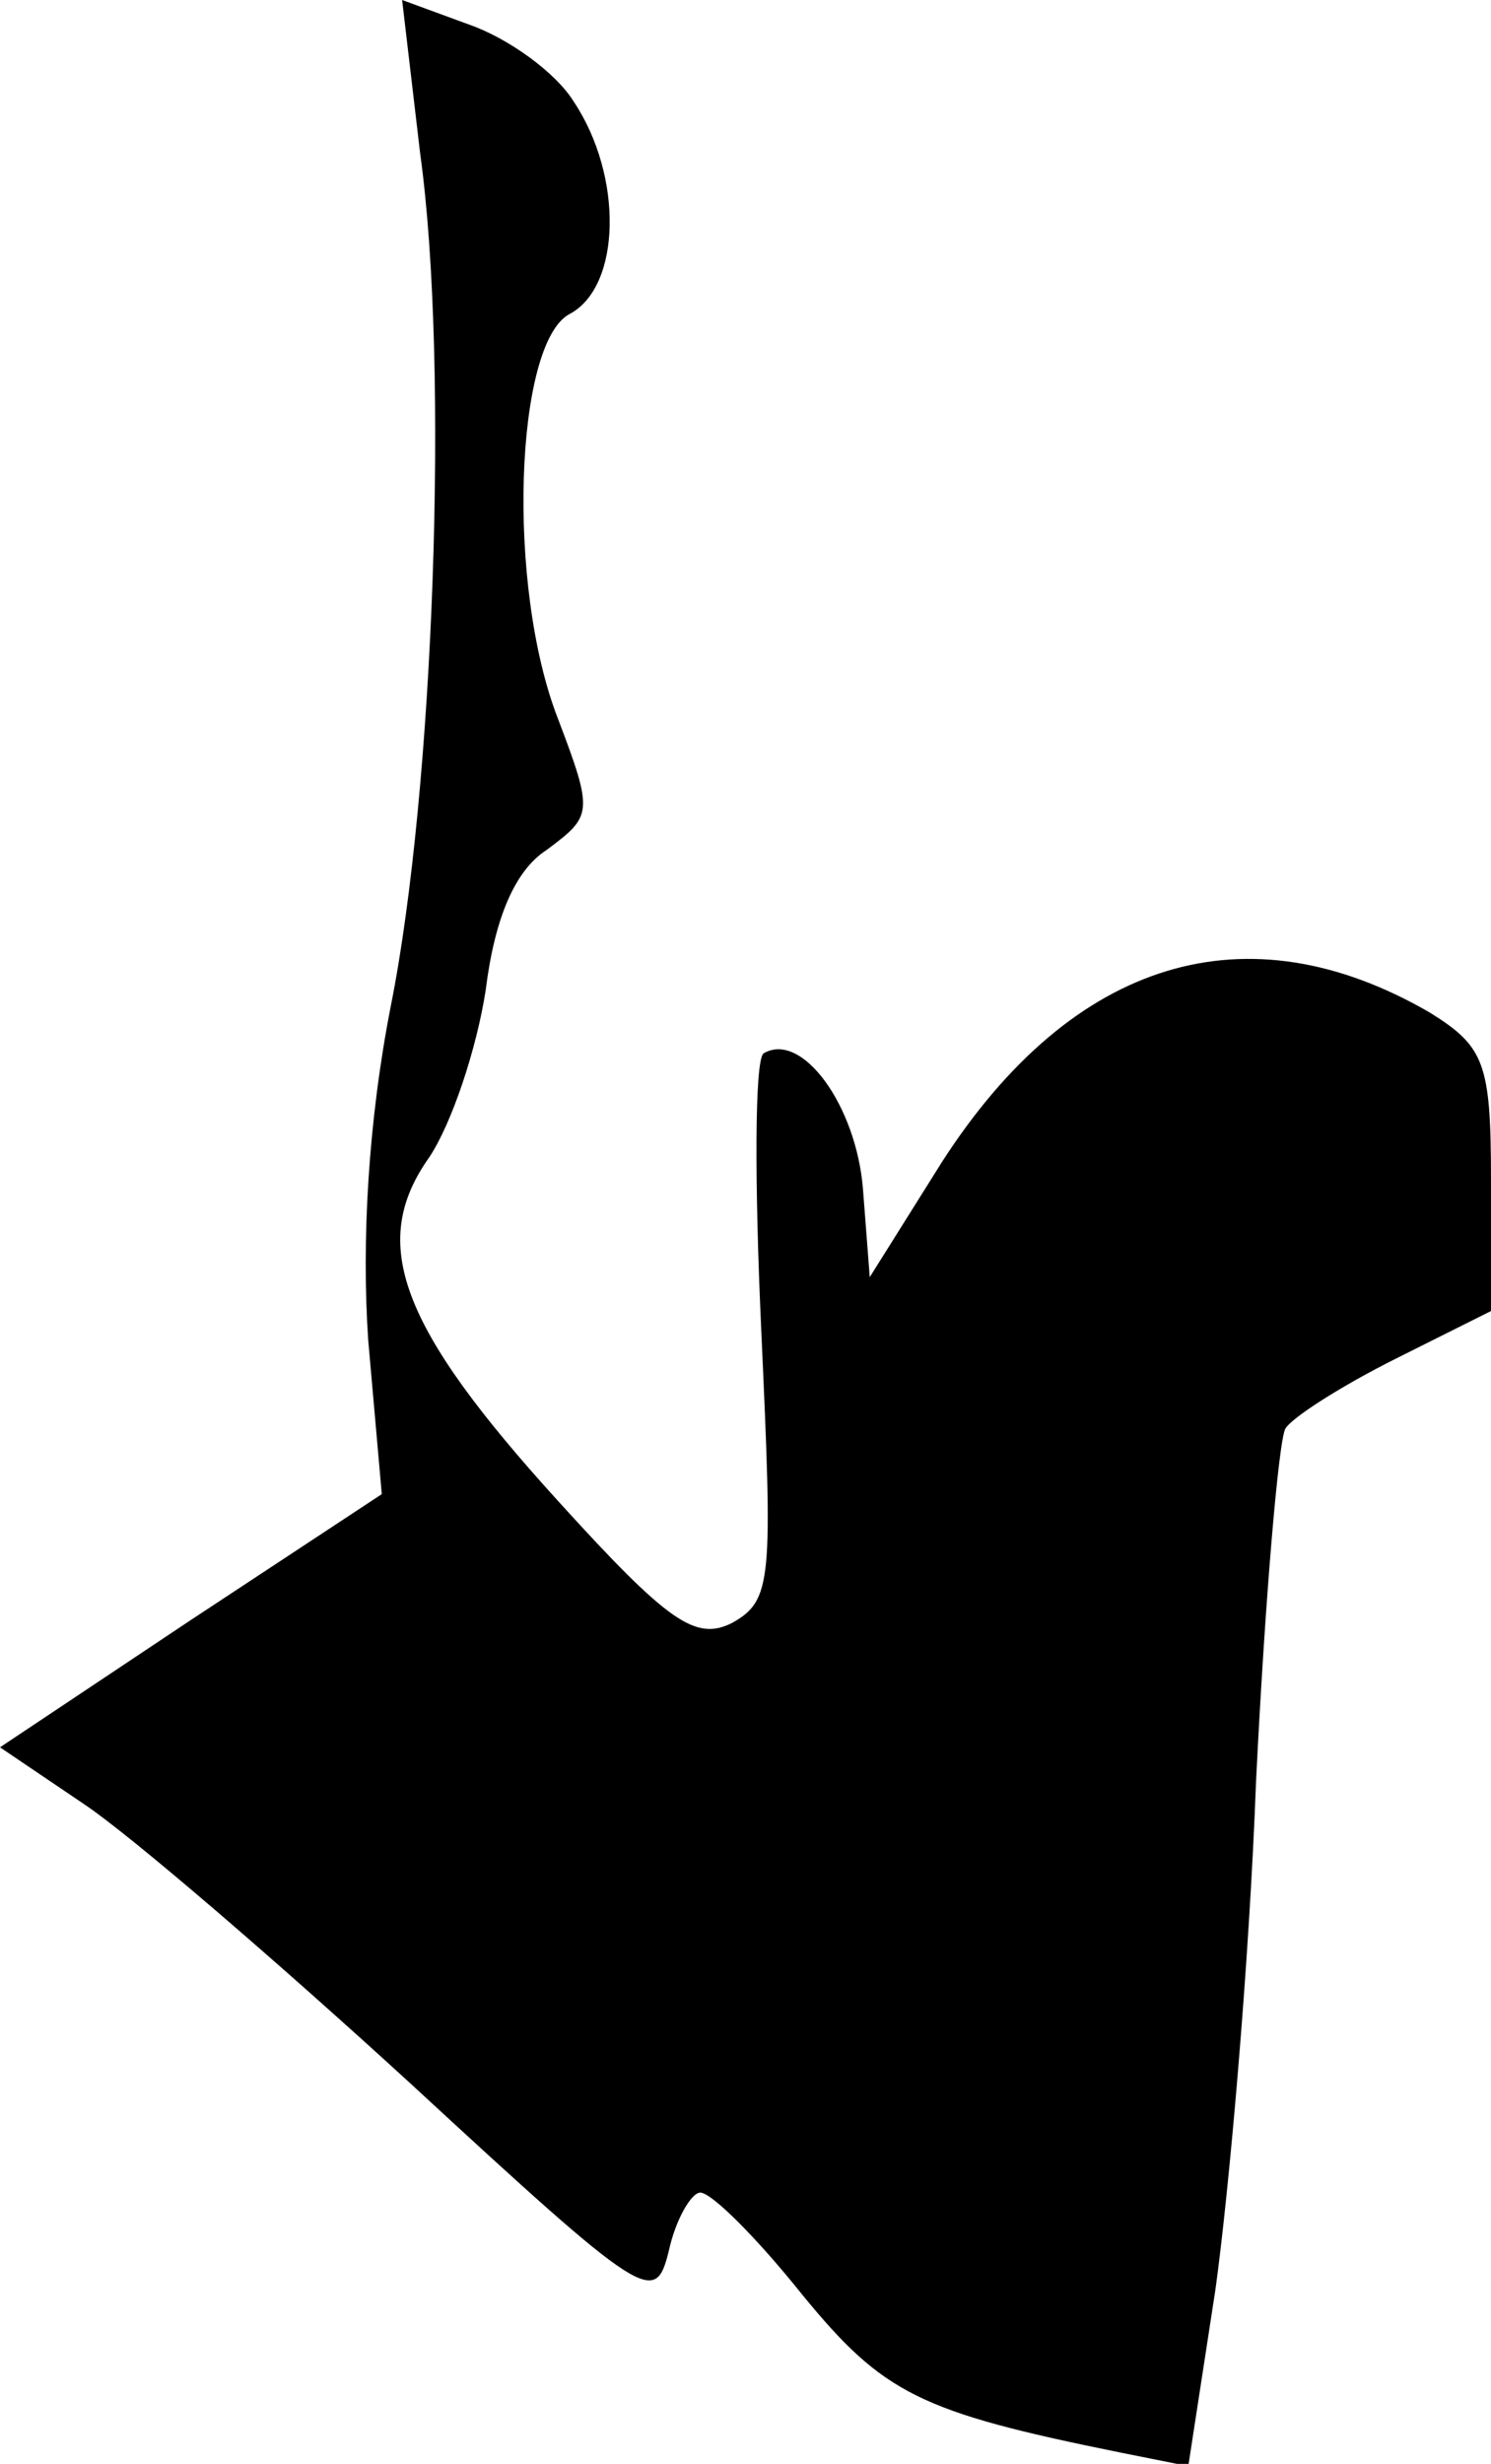 <?xml version="1.0" standalone="no"?>
<!DOCTYPE svg PUBLIC "-//W3C//DTD SVG 20010904//EN"
 "http://www.w3.org/TR/2001/REC-SVG-20010904/DTD/svg10.dtd">
<svg version="1.0" xmlns="http://www.w3.org/2000/svg"
 width="66pt" height="109pt" viewBox="0 0 66 109"
 preserveAspectRatio="xMidYMid meet">
<g transform="translate(0,109) scale(0.1,-0.1)"
fill="#000000" stroke="none">
<path fill="#000000" stroke="none" d="M186 1022 c13 -94 6 -282 -13 -377 -10
-51 -13 -104 -10 -148 l6 -68 -85 -56 -84 -56 37 -25 c21 -14 86 -70 145 -124
104 -96 108 -98 114 -74 3 14 10 26 14 26 5 0 25 -20 45 -45 36 -44 52 -52
141 -70 l30 -6 12 78 c6 43 15 144 18 225 4 81 10 151 13 156 3 5 25 19 49 31
l42 21 0 58 c0 52 -3 59 -27 74 -81 47 -158 24 -216 -66 l-32 -51 -3 39 c-3
37 -27 70 -44 60 -4 -3 -4 -58 -1 -123 5 -110 5 -119 -13 -129 -16 -8 -28 0
-77 54 -70 77 -84 114 -57 152 10 15 21 48 25 74 4 32 13 53 27 62 20 15 21
16 5 58 -23 59 -19 166 5 179 23 12 24 61 2 94 -8 13 -29 28 -46 34 l-30 11 8
-68z"/>
</g>
</svg>
